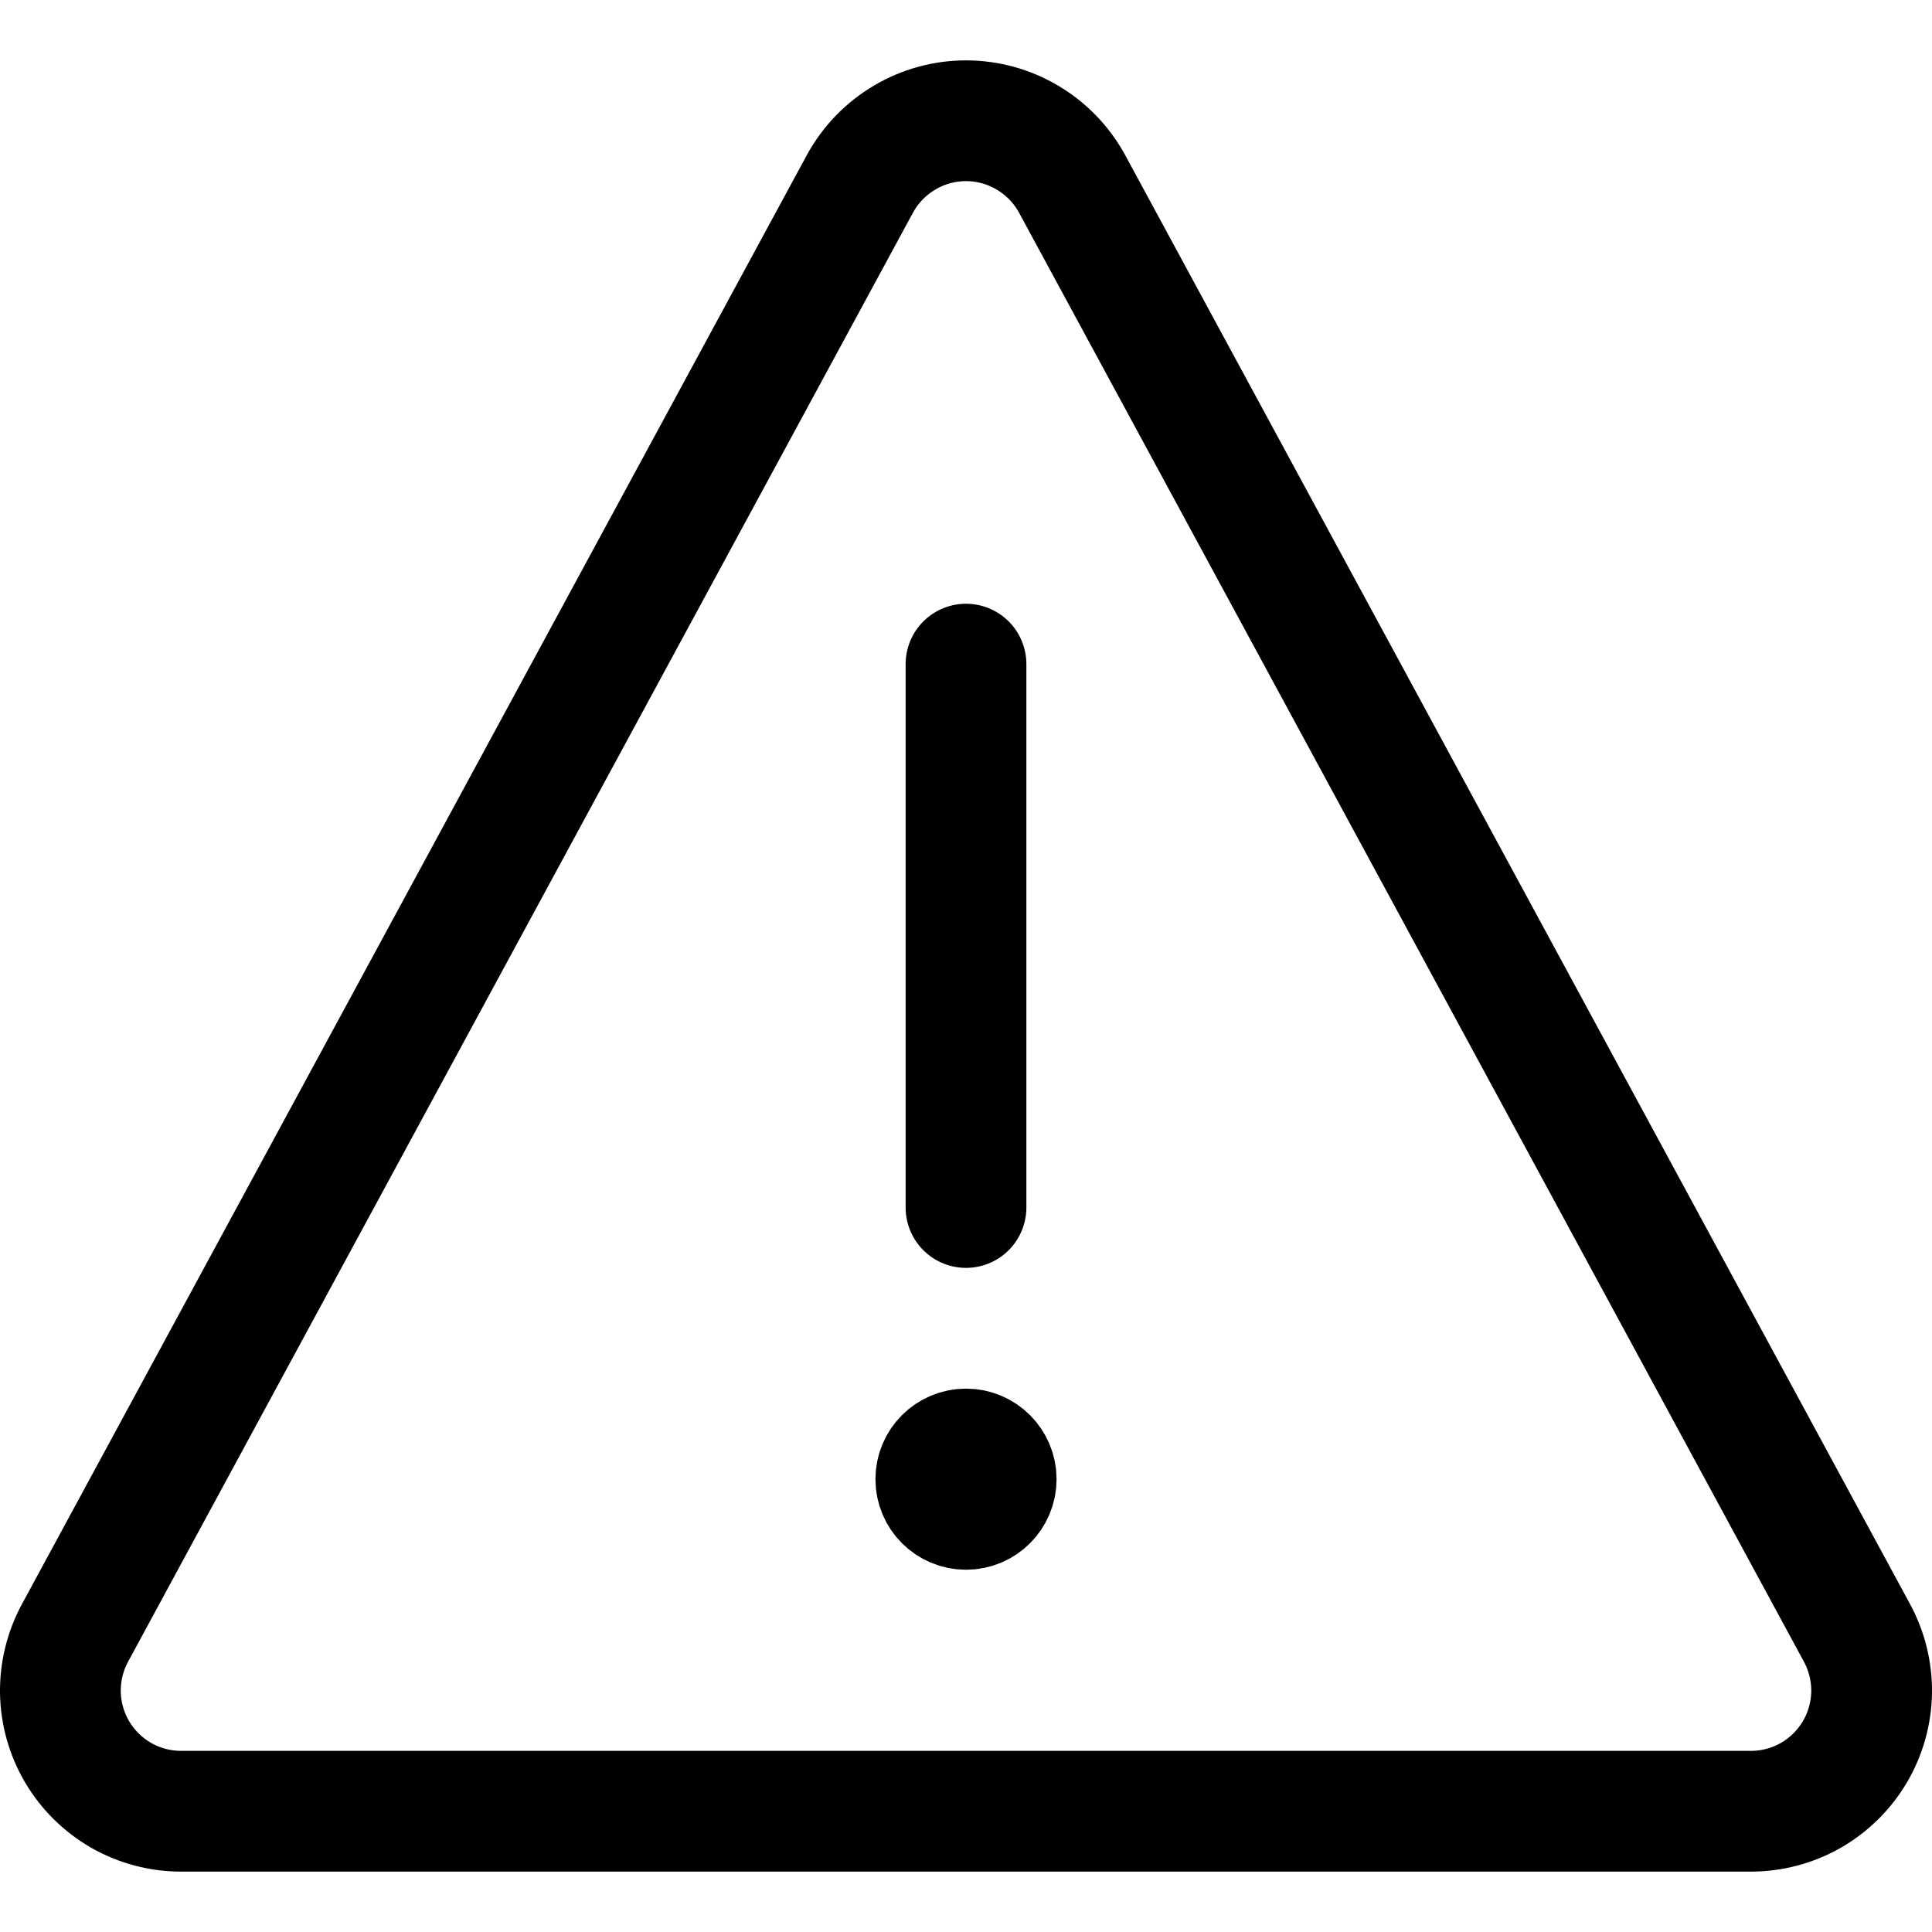 <svg xmlns="http://www.w3.org/2000/svg" fill="none" viewBox="0 0 24 24"><path stroke="currentColor" stroke-linecap="round" stroke-linejoin="round" stroke-width="1.5" d="M13.313 2.275C13.183 2.041 12.993 1.845 12.762 1.709C12.531 1.572 12.268 1.5 12 1.5C11.732 1.5 11.469 1.572 11.238 1.709C11.007 1.845 10.817 2.041 10.687 2.275L0.937 20.275C0.811 20.504 0.747 20.761 0.75 21.022C0.754 21.282 0.826 21.538 0.958 21.762C1.091 21.987 1.28 22.173 1.506 22.303C1.733 22.432 1.989 22.5 2.25 22.5H21.75C22.011 22.5 22.267 22.432 22.494 22.303C22.72 22.173 22.909 21.987 23.042 21.762C23.174 21.538 23.246 21.282 23.25 21.022C23.253 20.761 23.189 20.504 23.063 20.275L13.313 2.275Z"/><path stroke="currentColor" stroke-linecap="round" stroke-linejoin="round" stroke-width="1.5" d="M12 15V8.25"/><path stroke="currentColor" stroke-width="1.5" d="M12 18.75C11.793 18.75 11.625 18.582 11.625 18.375C11.625 18.168 11.793 18 12 18"/><path stroke="currentColor" stroke-width="1.5" d="M12 18.75C12.207 18.75 12.375 18.582 12.375 18.375C12.375 18.168 12.207 18 12 18"/></svg>